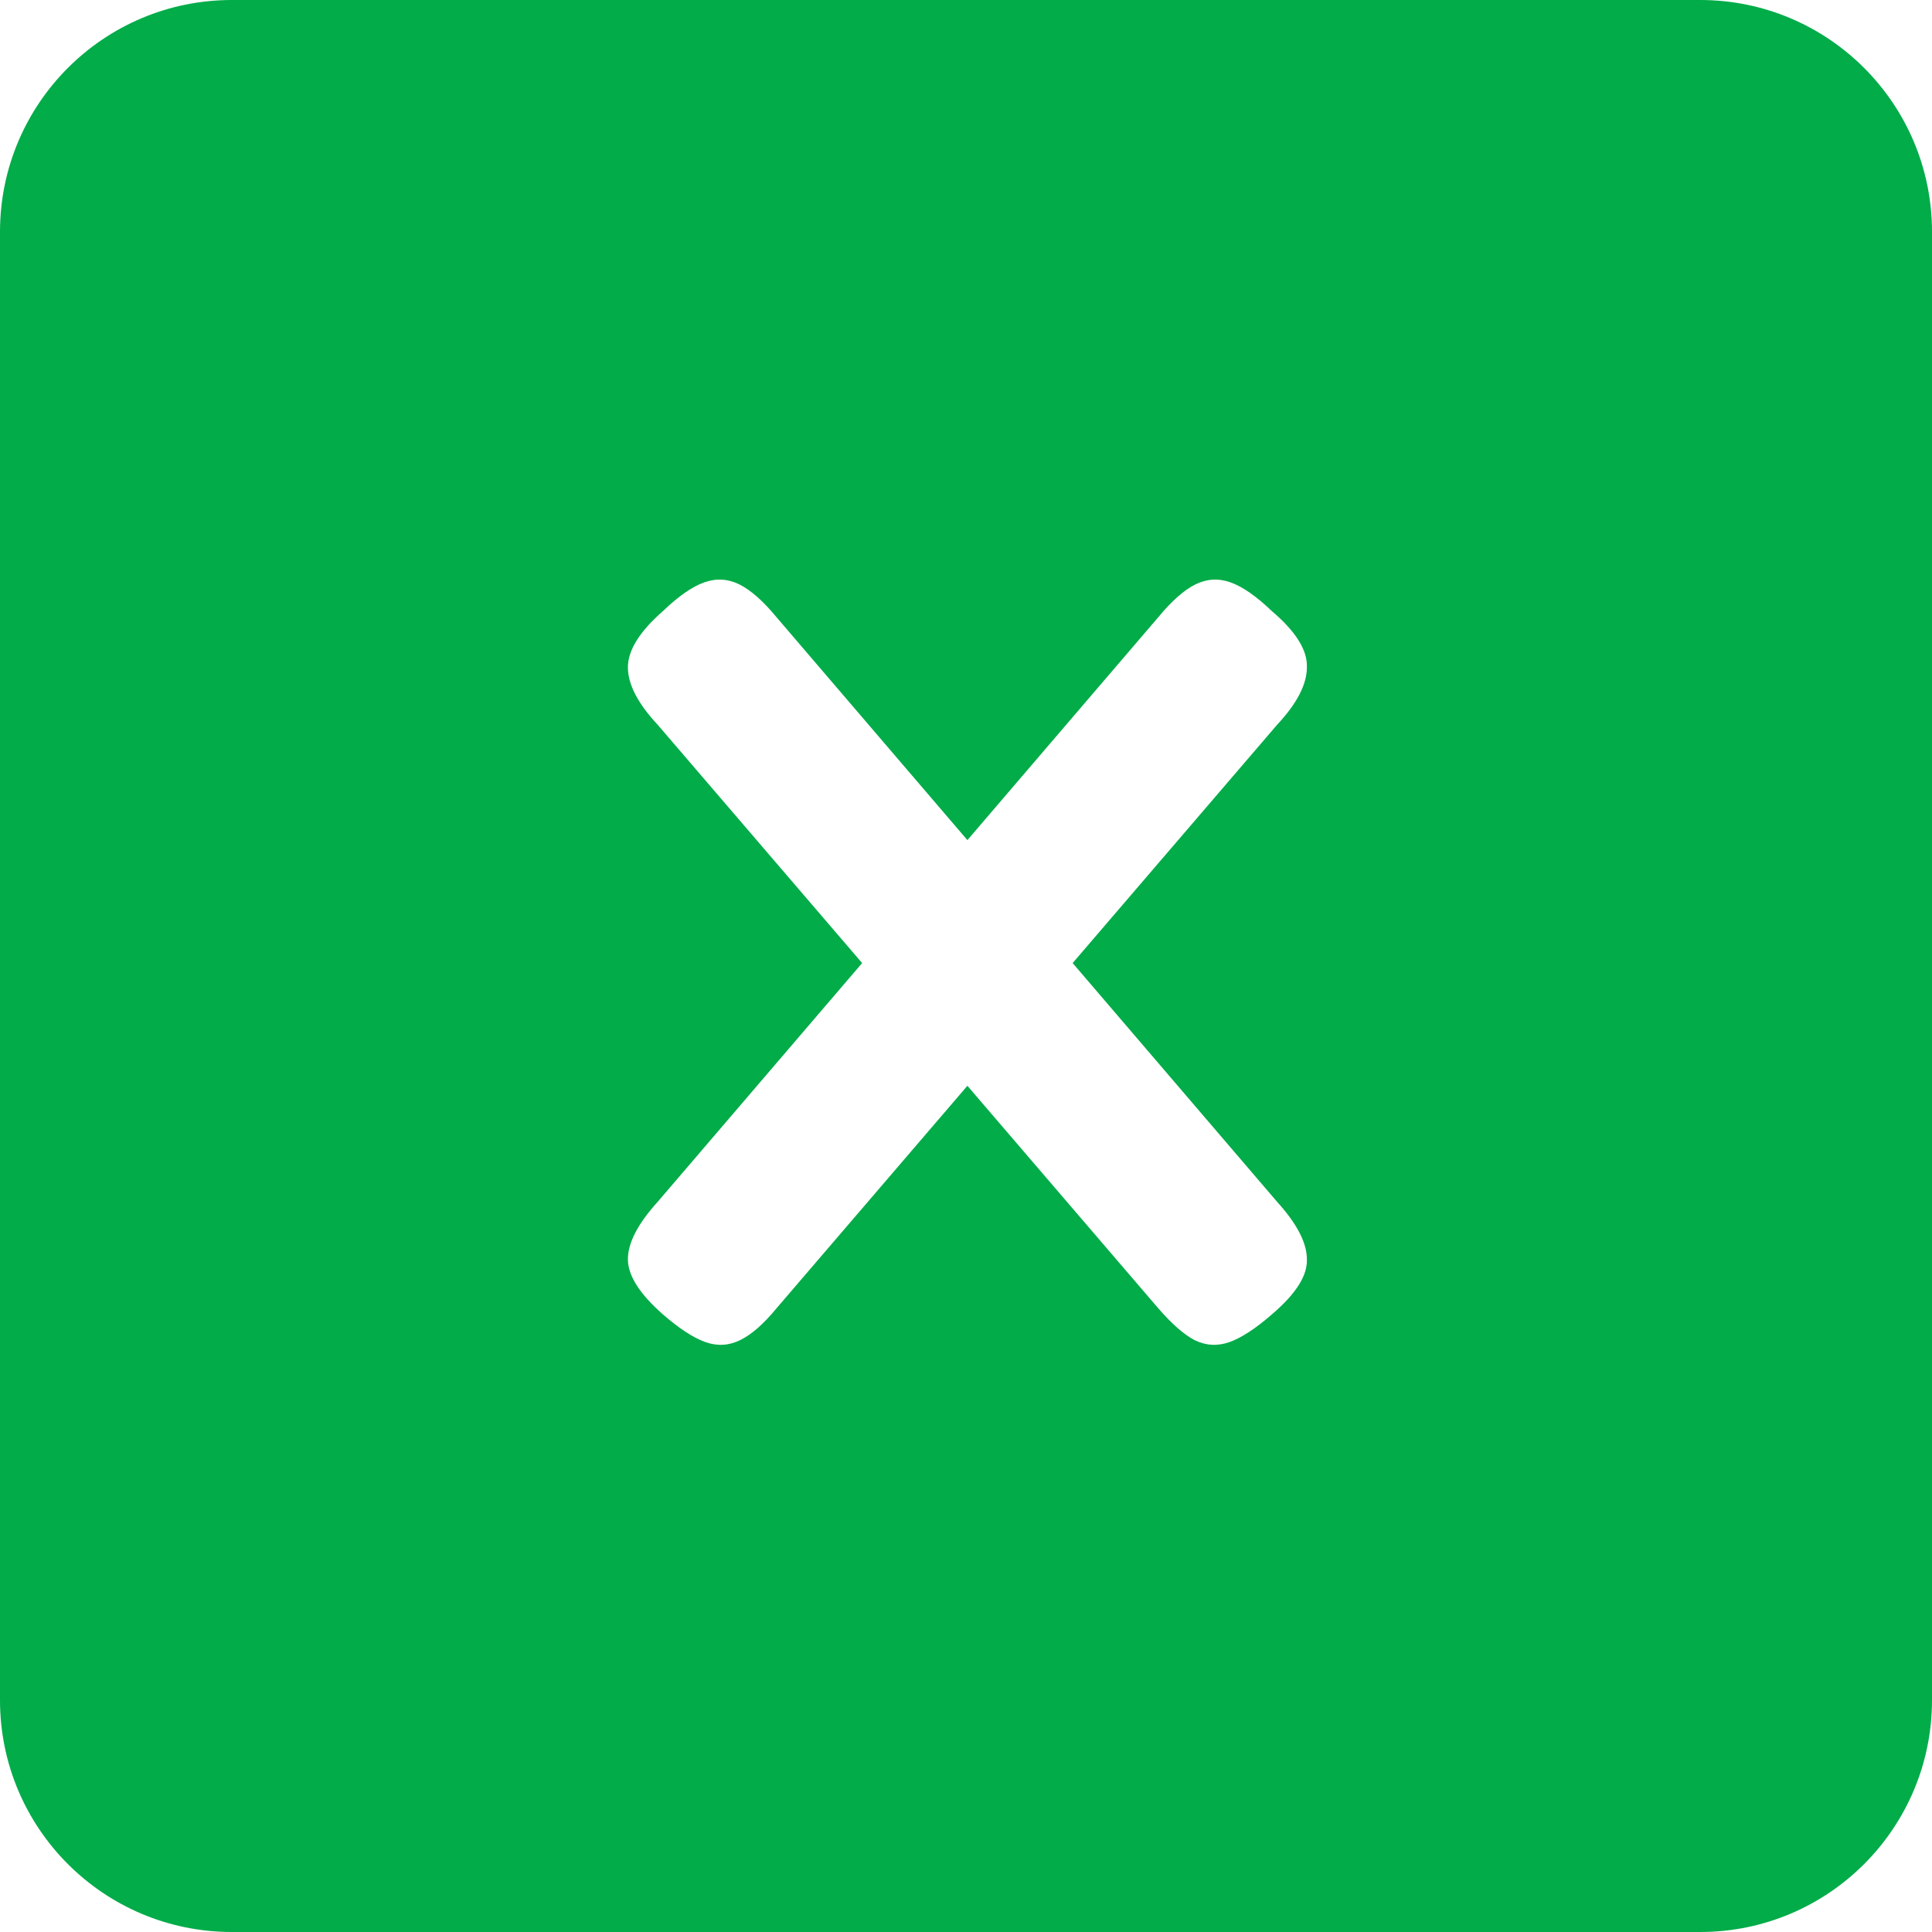 <svg width="25" height="25" viewBox="0 0 25 25" fill="none" xmlns="http://www.w3.org/2000/svg">
<path fill-rule="evenodd" clip-rule="evenodd" d="M3 0C1.343 0 0 1.343 0 3V22C0 23.657 1.343 25 3 25H22C23.657 25 25 23.657 25 22V3C25 1.343 23.657 0 22 0H3ZM15.908 17.367C16.063 17.312 16.247 17.192 16.457 17.009C16.769 16.743 16.92 16.505 16.911 16.294C16.911 16.083 16.783 15.836 16.526 15.552L13.88 12.462L16.526 9.378C16.783 9.103 16.911 8.855 16.911 8.635C16.92 8.415 16.769 8.172 16.457 7.907C16.256 7.714 16.077 7.59 15.921 7.535C15.765 7.48 15.614 7.49 15.467 7.563C15.321 7.636 15.16 7.778 14.986 7.989L12.518 10.871L10.05 7.989C9.876 7.778 9.715 7.636 9.569 7.563C9.422 7.49 9.271 7.48 9.115 7.535C8.959 7.59 8.78 7.714 8.579 7.907C8.276 8.172 8.125 8.415 8.125 8.635C8.125 8.855 8.253 9.103 8.51 9.378L11.156 12.462L8.51 15.552C8.253 15.836 8.125 16.083 8.125 16.294C8.125 16.505 8.276 16.743 8.579 17.009C8.79 17.192 8.973 17.312 9.129 17.367C9.285 17.422 9.436 17.412 9.582 17.339C9.729 17.266 9.885 17.128 10.05 16.927L12.518 14.05L14.986 16.927C15.16 17.128 15.316 17.266 15.454 17.339C15.6 17.412 15.752 17.422 15.908 17.367Z" fill="#01AC49"/>
</svg>

